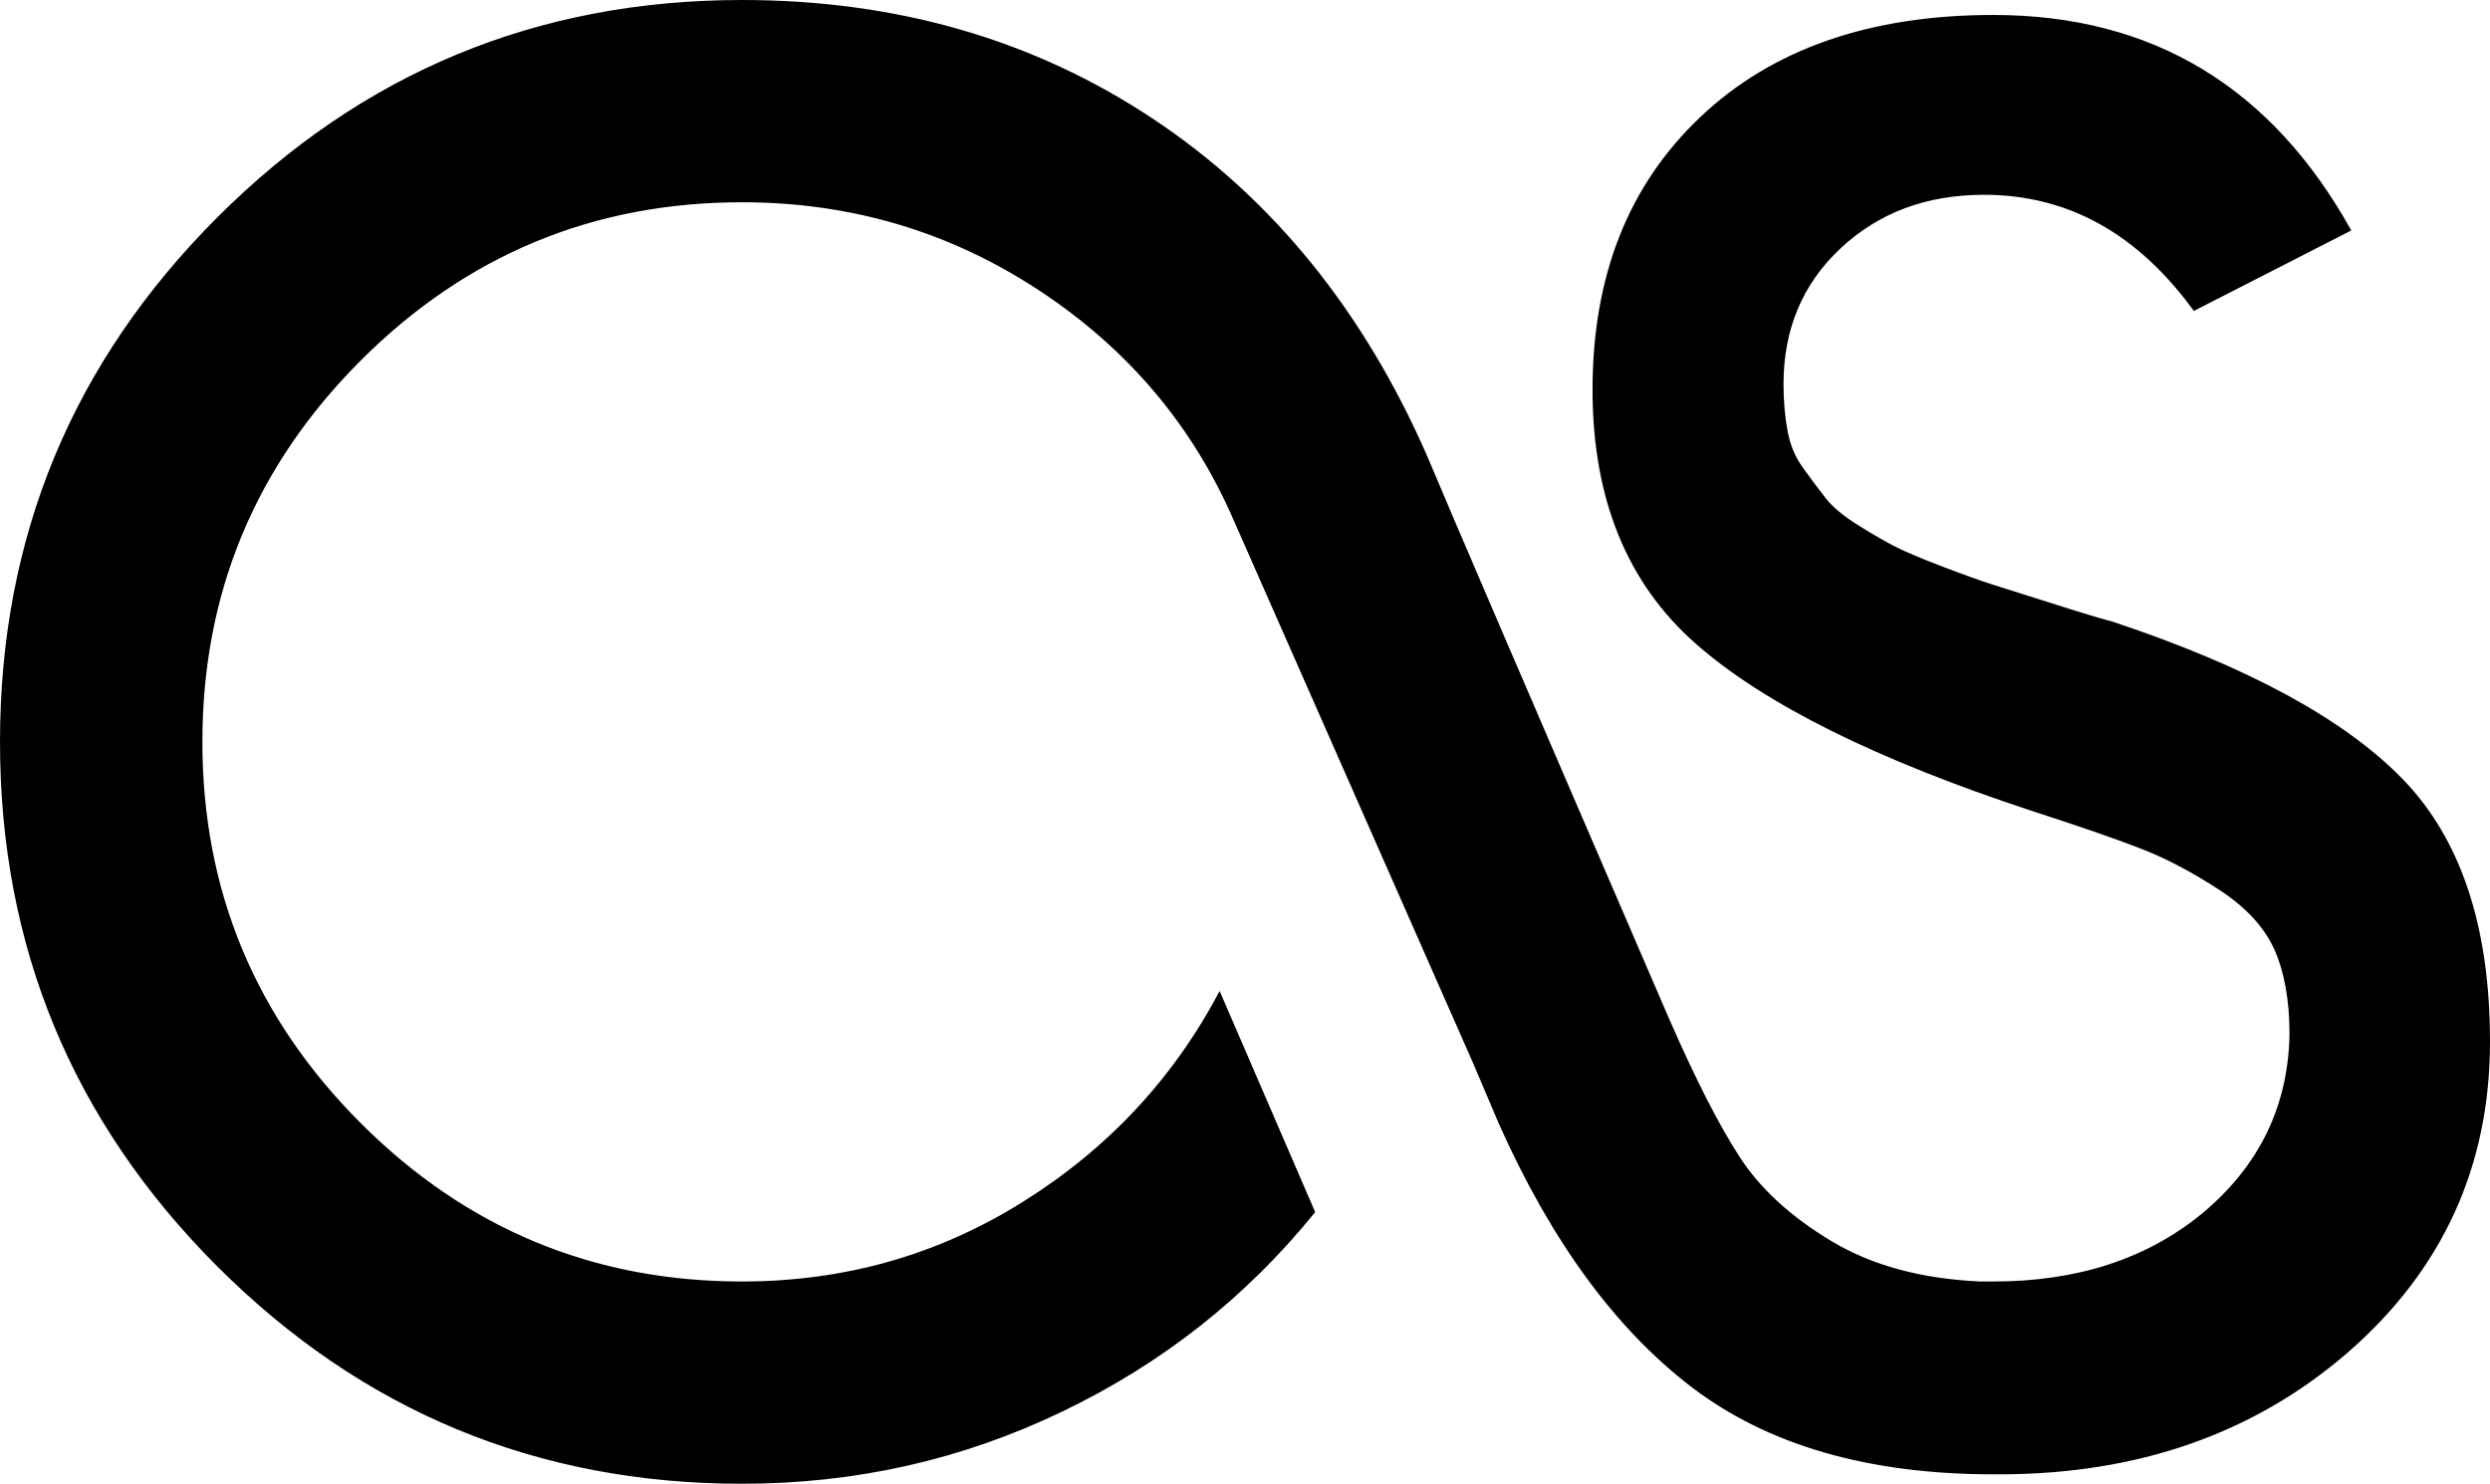 <svg xmlns="http://www.w3.org/2000/svg" viewBox="0 0 671.248 400"><path d="M0 200C0 144.768 19.537 97.648 58.592 58.592 97.65 19.536 144.785 0 200 0c41.76 0 78.689 10.672 110.88 32.065 32.145 21.376 56.784 51.76 73.985 91.168 5.04 12.128 26.752 62.64 65.135 151.52 7.073 16.144 13.376 28.544 18.96 37.12 5.553 8.592 13.777 16.112 24.737 22.704 10.944 6.576 24.336 10.191 40.175 10.895h3.521c22.56 0 41.248-6.08 56.08-18.191 15.472-12.8 23.392-28.992 23.728-48.496 0-9.072-1.36-16.672-4.048-22.736-2.704-6.048-7.664-11.44-14.897-16.176-7.231-4.689-14.048-8.304-20.464-10.832-6.4-2.544-16.336-5.985-29.807-10.352-42.065-13.824-72.368-28.864-90.897-45.2-18.527-16.336-27.775-39.137-27.775-68.433 0-30.64 9.664-55.135 29.04-73.487 19.344-18.352 45.695-27.536 79.023-27.536 42.769 0 74.945 19.36 96.48 58.096l-42.447 21.696c-15.136-20.864-33.985-31.313-56.544-31.313-15.489 0-28.352 4.8-38.64 14.385-10.272 9.6-15.425 21.808-15.425 36.64 0 4.368.337 8.496 1.04 12.368.673 3.888 2.08 7.328 4.305 10.352 2.176 3.008 4.191 5.728 6.048 8.08 1.84 2.352 4.784 4.8 8.847 7.328 4 2.496 7.409 4.448 10.08 5.808 2.705 1.344 6.913 3.12 12.625 5.312 5.711 2.176 10.192 3.775 13.392 4.8 3.2 1.024 8.512 2.672 15.903 5.024 7.409 2.384 12.993 4.064 16.705 5.056 36.335 12.112 62.335 26.256 78.015 42.416 15.649 16.16 23.488 39.727 23.488 70.72 0 33.664-12.8 61.6-38.368 83.84-25.296 21.871-56.592 32.816-93.968 32.816h-1.52c-33.663 0-60.768-7.824-81.312-23.472-20.527-15.664-37.872-39.312-52-71.009l-7.072-16.624L332.85 140.88c-11.12-25.935-28.704-46.8-52.784-62.624-24.08-15.84-50.752-23.727-80.048-23.727-40.065 0-74.32 14.223-102.77 42.655C68.785 125.664 54.56 159.936 54.56 200s14.24 74.32 42.672 102.768c28.448 28.448 62.704 42.704 102.768 42.704 27.616 0 52.865-7.151 75.744-21.472 22.912-14.335 40.592-33.232 53.04-56.847l25.76 59.615c-18.527 22.896-41.231 40.849-68.176 53.76C259.424 393.52 230.641 400 200 400c-55.216 0-102.352-19.551-141.408-58.576C19.536 302.352 0 255.216 0 200z"/></svg>
